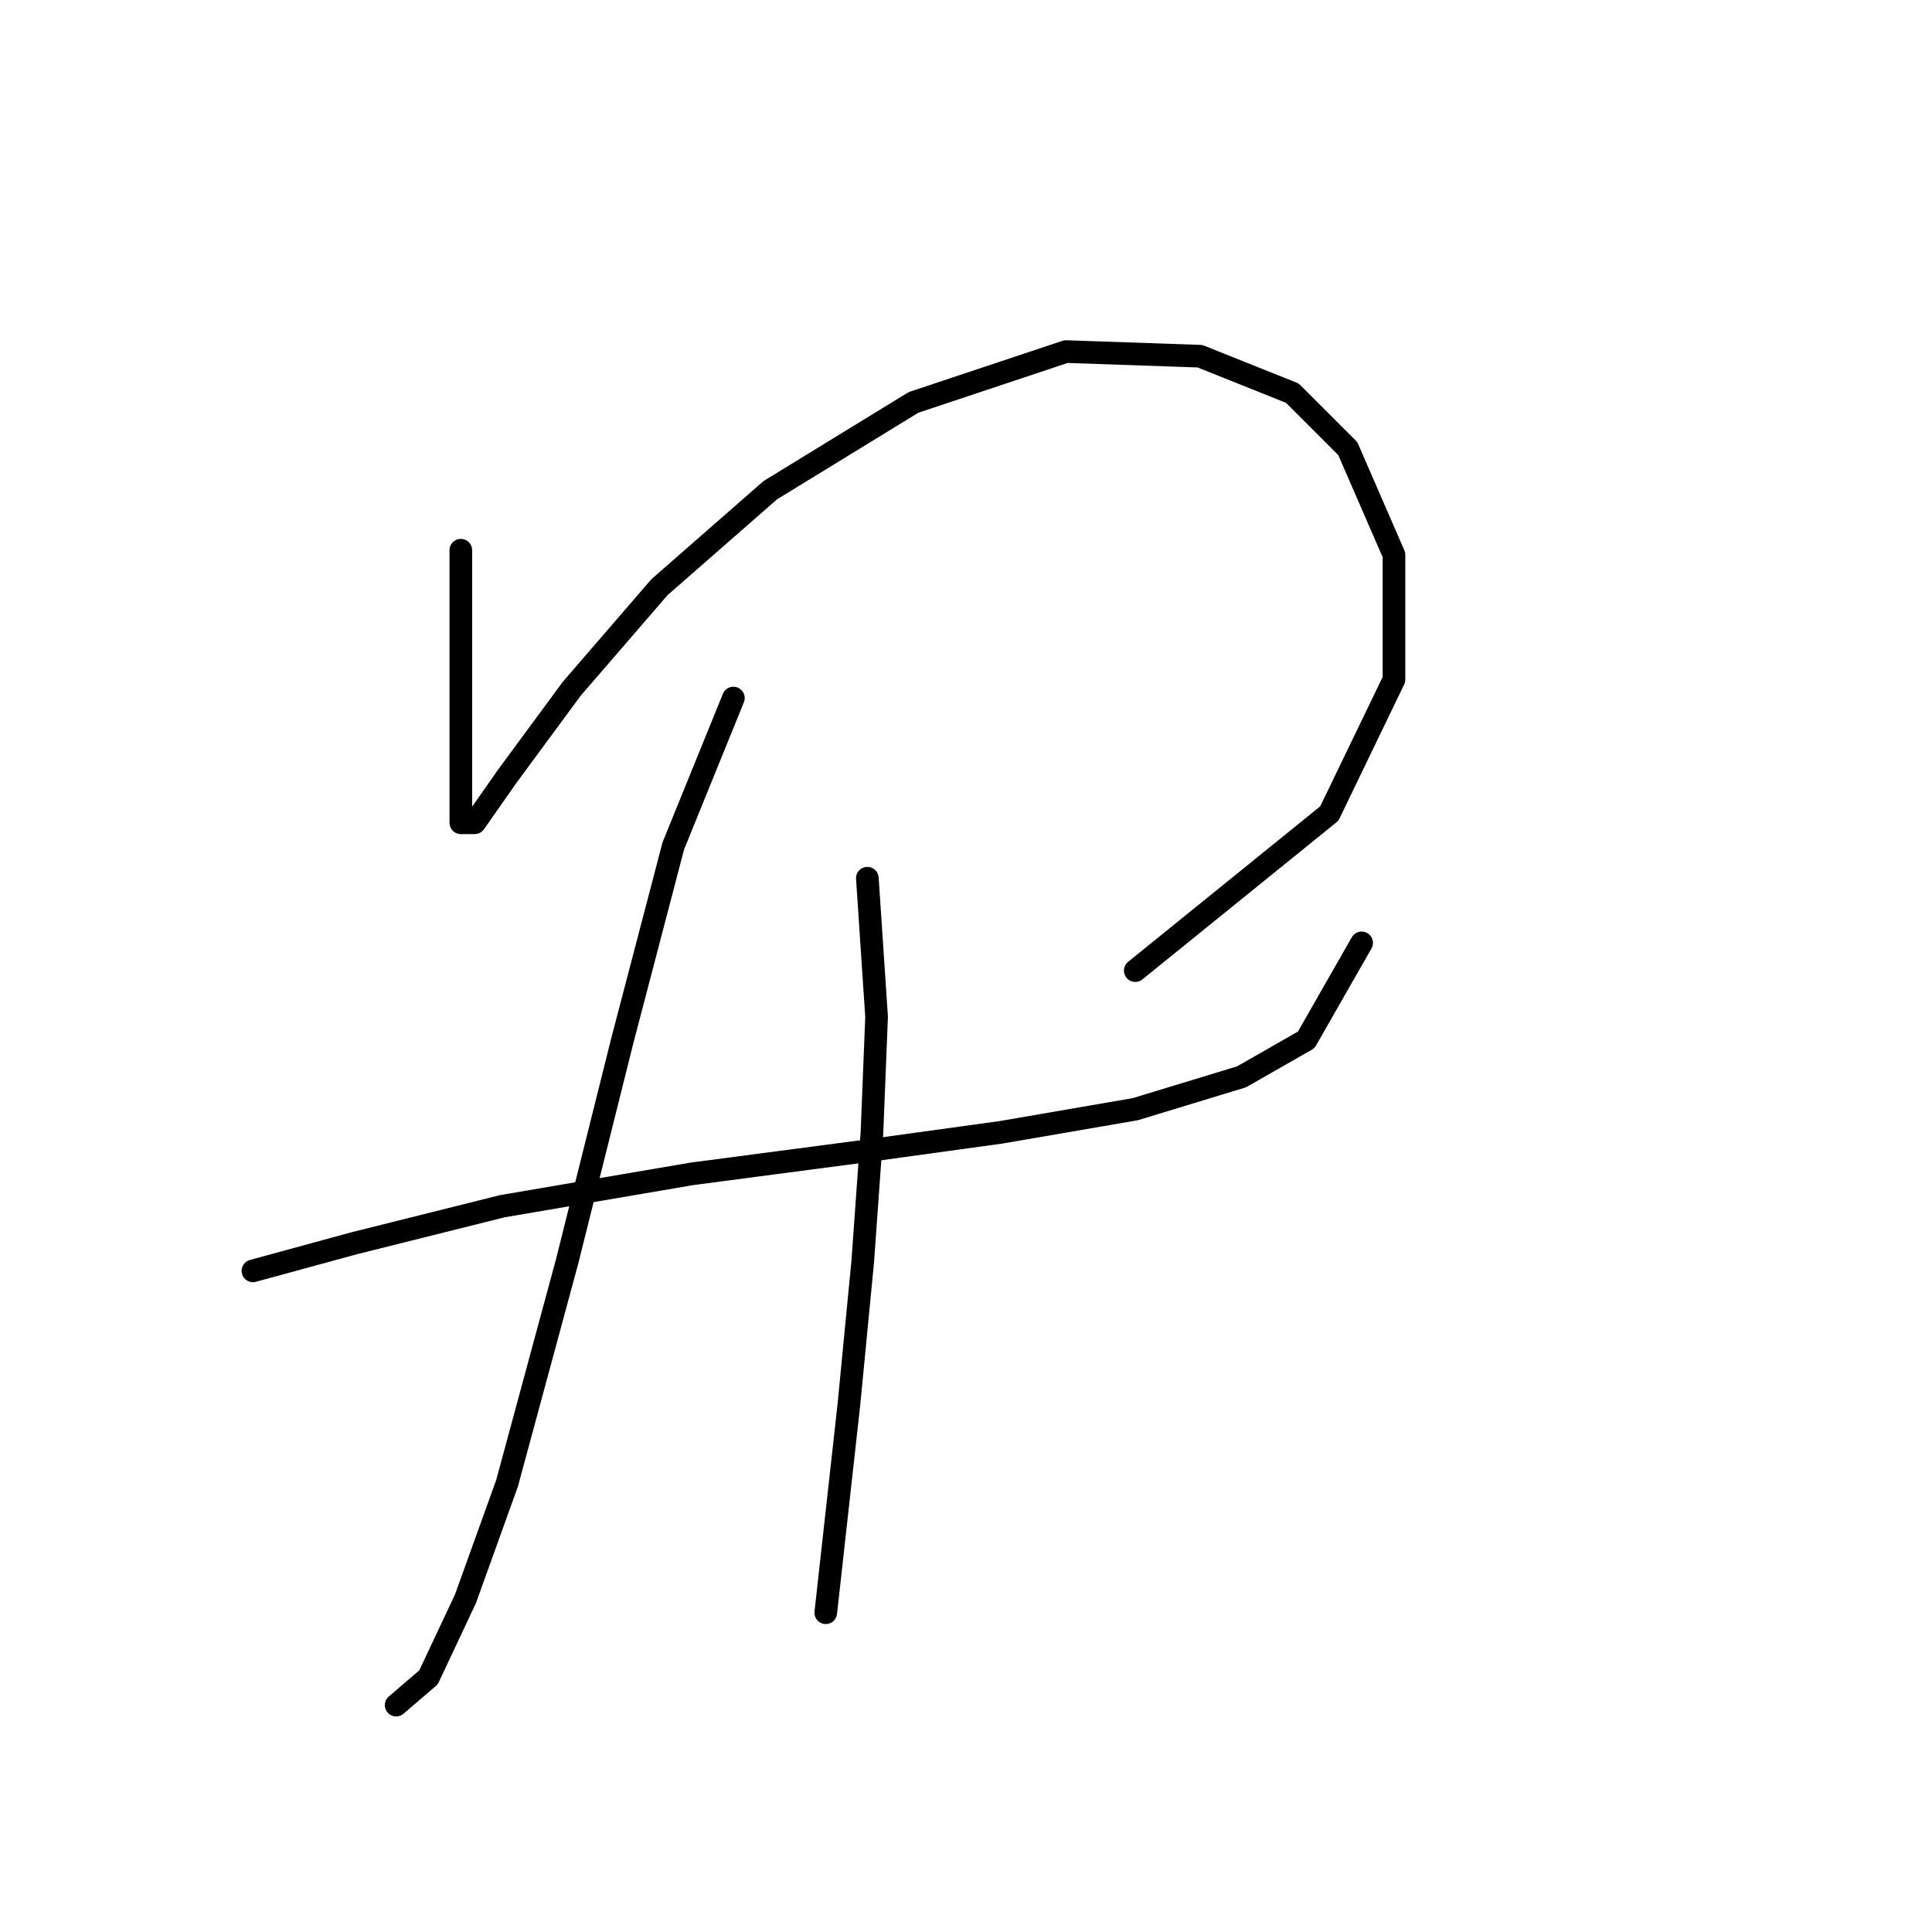 <?xml version="1.0" standalone="no"?>
    <svg width="256" height="256" xmlns="http://www.w3.org/2000/svg" version="1.1">
    <polyline stroke="black" stroke-width="3" stroke-linecap="round" fill="transparent" stroke-linejoin="round" points="61.062 72.907 61.062 90.658 61.062 99.84 61.062 105.961 61.062 109.022 62.898 109.022 67.183 102.901 75.753 91.271 87.383 77.804 102.073 64.95 121.049 53.32 141.249 46.586 159 47.198 171.242 52.095 178.588 59.441 184.709 73.519 184.709 90.046 176.139 107.798 150.43 128.61 150.43 128.61 " />
        <polyline stroke="black" stroke-width="3" stroke-linecap="round" fill="transparent" stroke-linejoin="round" points="33.517 168.397 46.983 164.724 66.571 159.827 91.668 155.543 114.928 152.482 132.679 150.033 150.43 146.973 164.509 142.688 173.079 137.791 180.424 124.937 180.424 124.937 " />
        <polyline stroke="black" stroke-width="3" stroke-linecap="round" fill="transparent" stroke-linejoin="round" points="97.177 92.495 89.219 112.082 82.486 137.791 75.14 167.173 67.183 196.554 61.674 211.857 56.777 222.263 52.492 225.936 52.492 225.936 " />
        <polyline stroke="black" stroke-width="3" stroke-linecap="round" fill="transparent" stroke-linejoin="round" points="114.928 116.367 116.152 134.731 115.54 150.033 114.316 167.173 112.479 186.148 109.419 213.693 109.419 213.693 " />
        </svg>